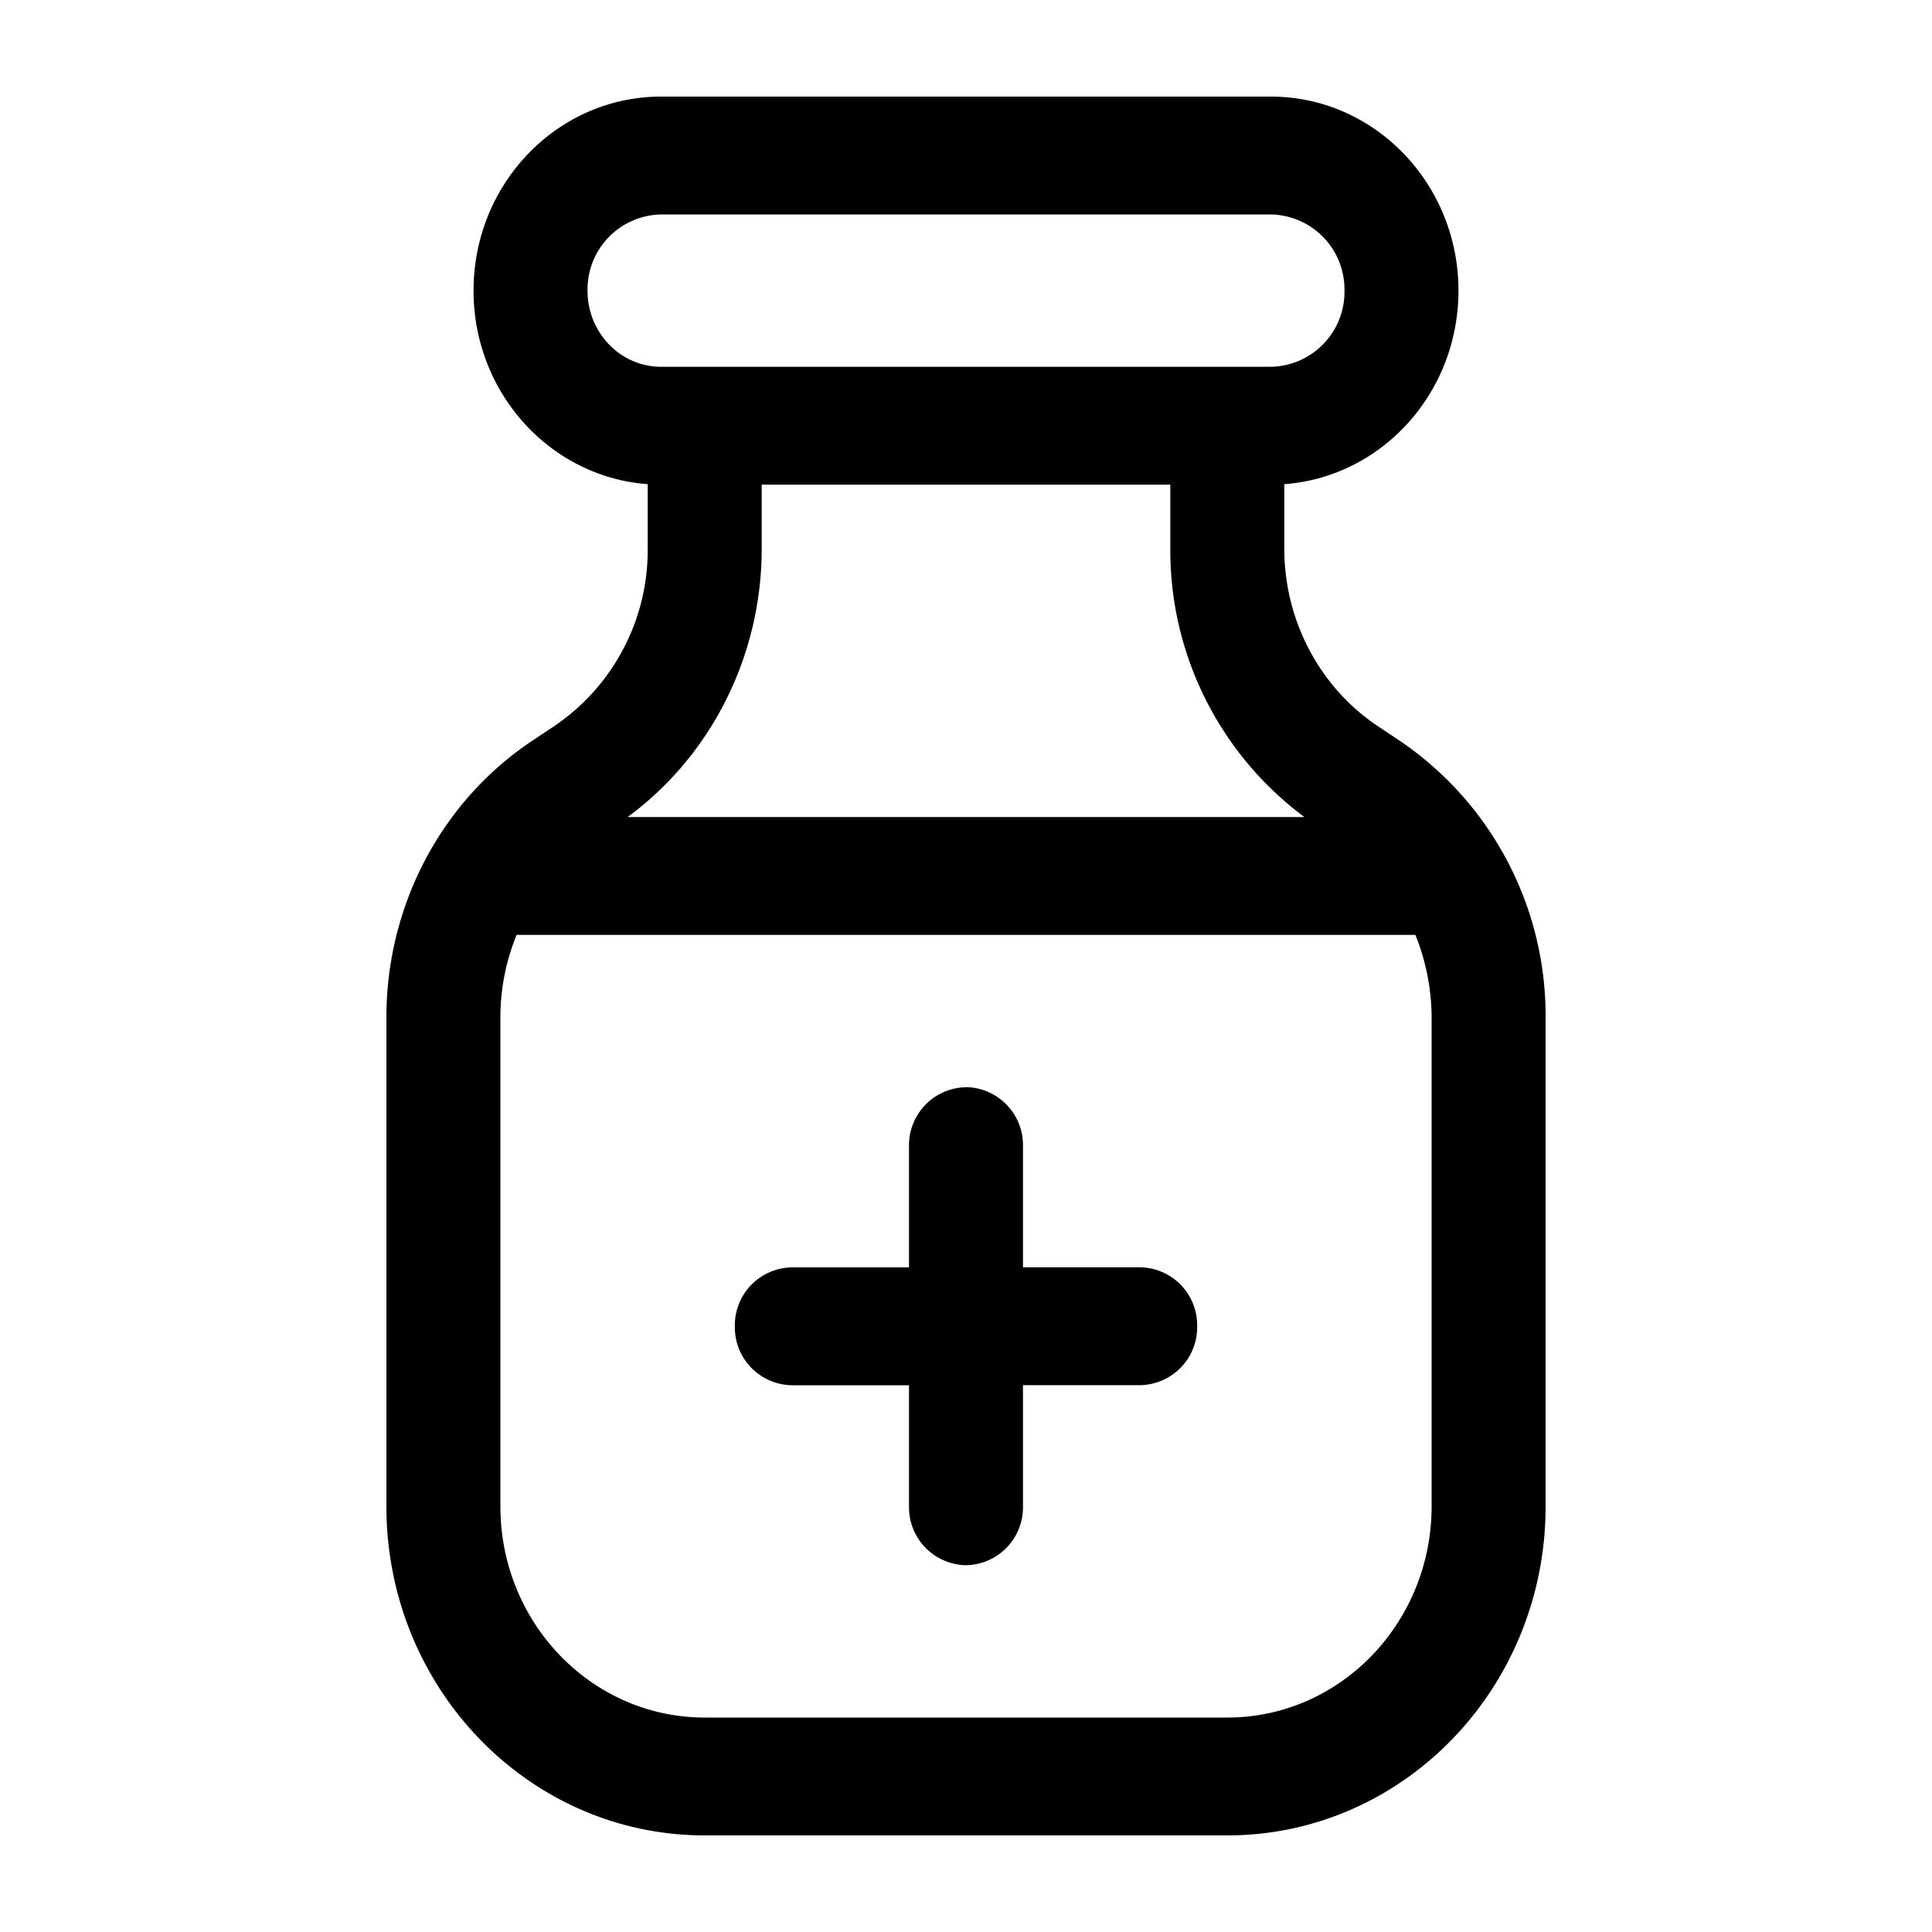 <svg xmlns="http://www.w3.org/2000/svg" width="20" height="20" fill="none" class="persona-icon" viewBox="0 0 20 20"><path fill="currentColor" d="M10 11.254a.6.6 0 0 1 .59.61v1.255h1.213a.6.6 0 0 1 .59.61.6.6 0 0 1-.59.61H10.59v1.254a.6.6 0 0 1-.59.61.6.6 0 0 1-.59-.61V14.34H8.197a.6.6 0 0 1-.59-.61.6.6 0 0 1 .59-.61H9.41v-1.255a.6.6 0 0 1 .59-.61"/><path fill="currentColor" fill-rule="evenodd" d="M4.902 3.009c0-1.11.87-2.009 1.942-2.009h6.312c1.072 0 1.942.9 1.942 2.009 0 1.06-.795 1.929-1.803 2.003v.668c0 .742.365 1.434.968 1.837l.228.152A3.44 3.44 0 0 1 16 10.532v5.061C16 17.475 14.525 19 12.705 19h-5.41C5.475 19 4 17.475 4 15.593v-5.061c0-1.158.568-2.236 1.509-2.863l.228-.152a2.2 2.2 0 0 0 .968-1.837v-.668c-1.008-.074-1.803-.943-1.803-2.003m9.75 6.669H5.348c-.109.266-.168.556-.168.854v5.061c0 1.208.947 2.187 2.115 2.187h5.41c1.168 0 2.115-.98 2.115-2.187v-5.061a2.3 2.3 0 0 0-.168-.854M6.844 2.22a.776.776 0 0 0-.762.789c0 .435.341.788.762.788h6.312a.776.776 0 0 0 .762-.788.776.776 0 0 0-.762-.789zm1.041 2.797v.663c0 1.106-.52 2.14-1.388 2.778h7.006a3.44 3.44 0 0 1-1.388-2.778v-.663z" clip-rule="evenodd"/></svg>